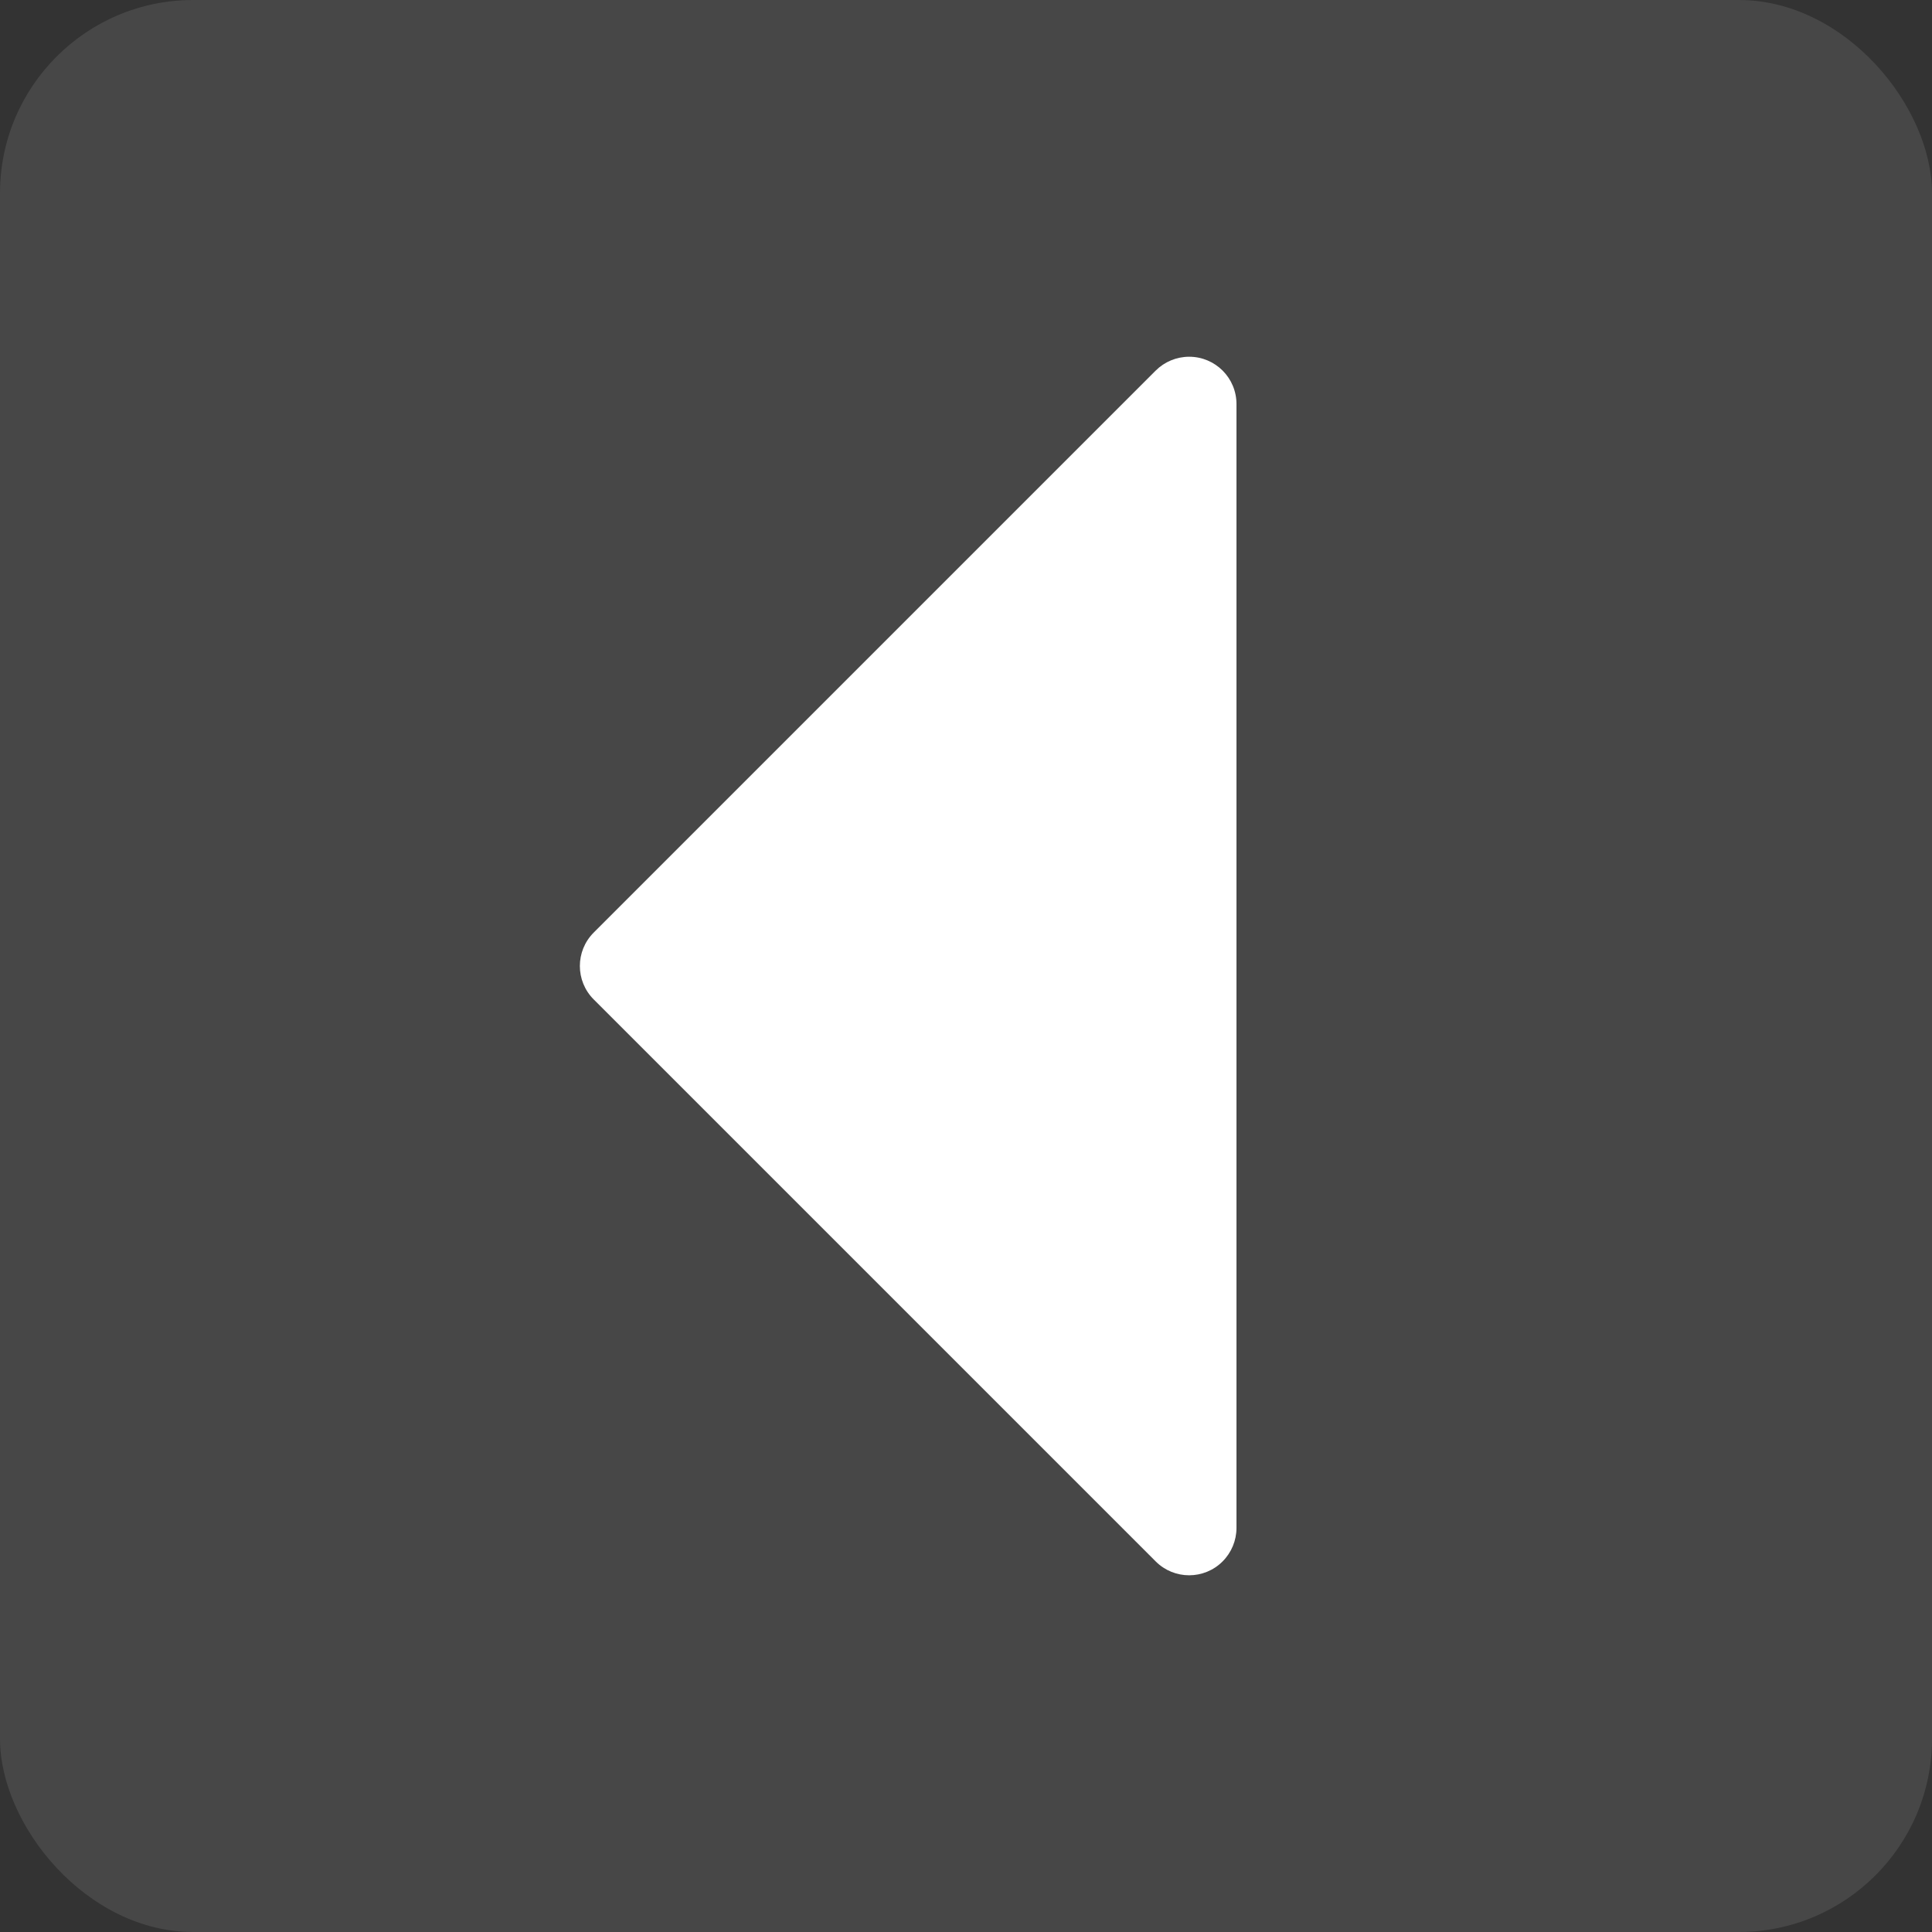 <?xml version="1.0" encoding="UTF-8"?>
<svg width="20px" height="20px" viewBox="0 0 20 20" version="1.1" xmlns="http://www.w3.org/2000/svg" xmlns:xlink="http://www.w3.org/1999/xlink">
    <rect x="0" y="0" width="20" height="20" fill="#333333" stroke="none"/>
    <title>左</title>
    <g id="SMore-ViMo-_运行平台_0122" stroke="none" stroke-width="1" fill="none" fill-rule="evenodd">
        <g id="四视图02" transform="translate(-944, -114)" fill="#FFFFFF">
            <g id="背景备份-3" transform="translate(524, 32)">
                <g id="编组-15" transform="translate(0, 32)">
                    <g id="编组-2备份-2" transform="translate(0, 40)">
                        <g id="编组" transform="translate(408, 0)">
                            <g id="左" transform="translate(12, 10)">
                                <rect id="矩形备份-4" fill-opacity="0.1" x="0" y="0" width="20" height="20" rx="2"></rect>
                                <g id="按钮-展开备份" transform="translate(9, 10) scale(1, -1) rotate(90) translate(-9, -10) translate(2, 6)">
                                    <g id="按钮-展开" transform="translate(7, 4) rotate(-270) translate(-7, -4) translate(3, -3)">
                                        <path d="M1.036,0.836 L6.854,6.654 C7.045,6.845 7.045,7.155 6.854,7.346 L1.036,13.164 C0.845,13.355 0.535,13.355 0.344,13.164 C0.252,13.072 0.2,12.947 0.2,12.817 L0.2,1.183 C0.2,0.912 0.419,0.693 0.69,0.693 C0.82,0.693 0.945,0.745 1.036,0.836 Z" id="矩形"></path>
                                    </g>
                                </g>
                            </g>
                        </g>
                    </g>
                </g>
            </g>
        </g>
    </g>
</svg>